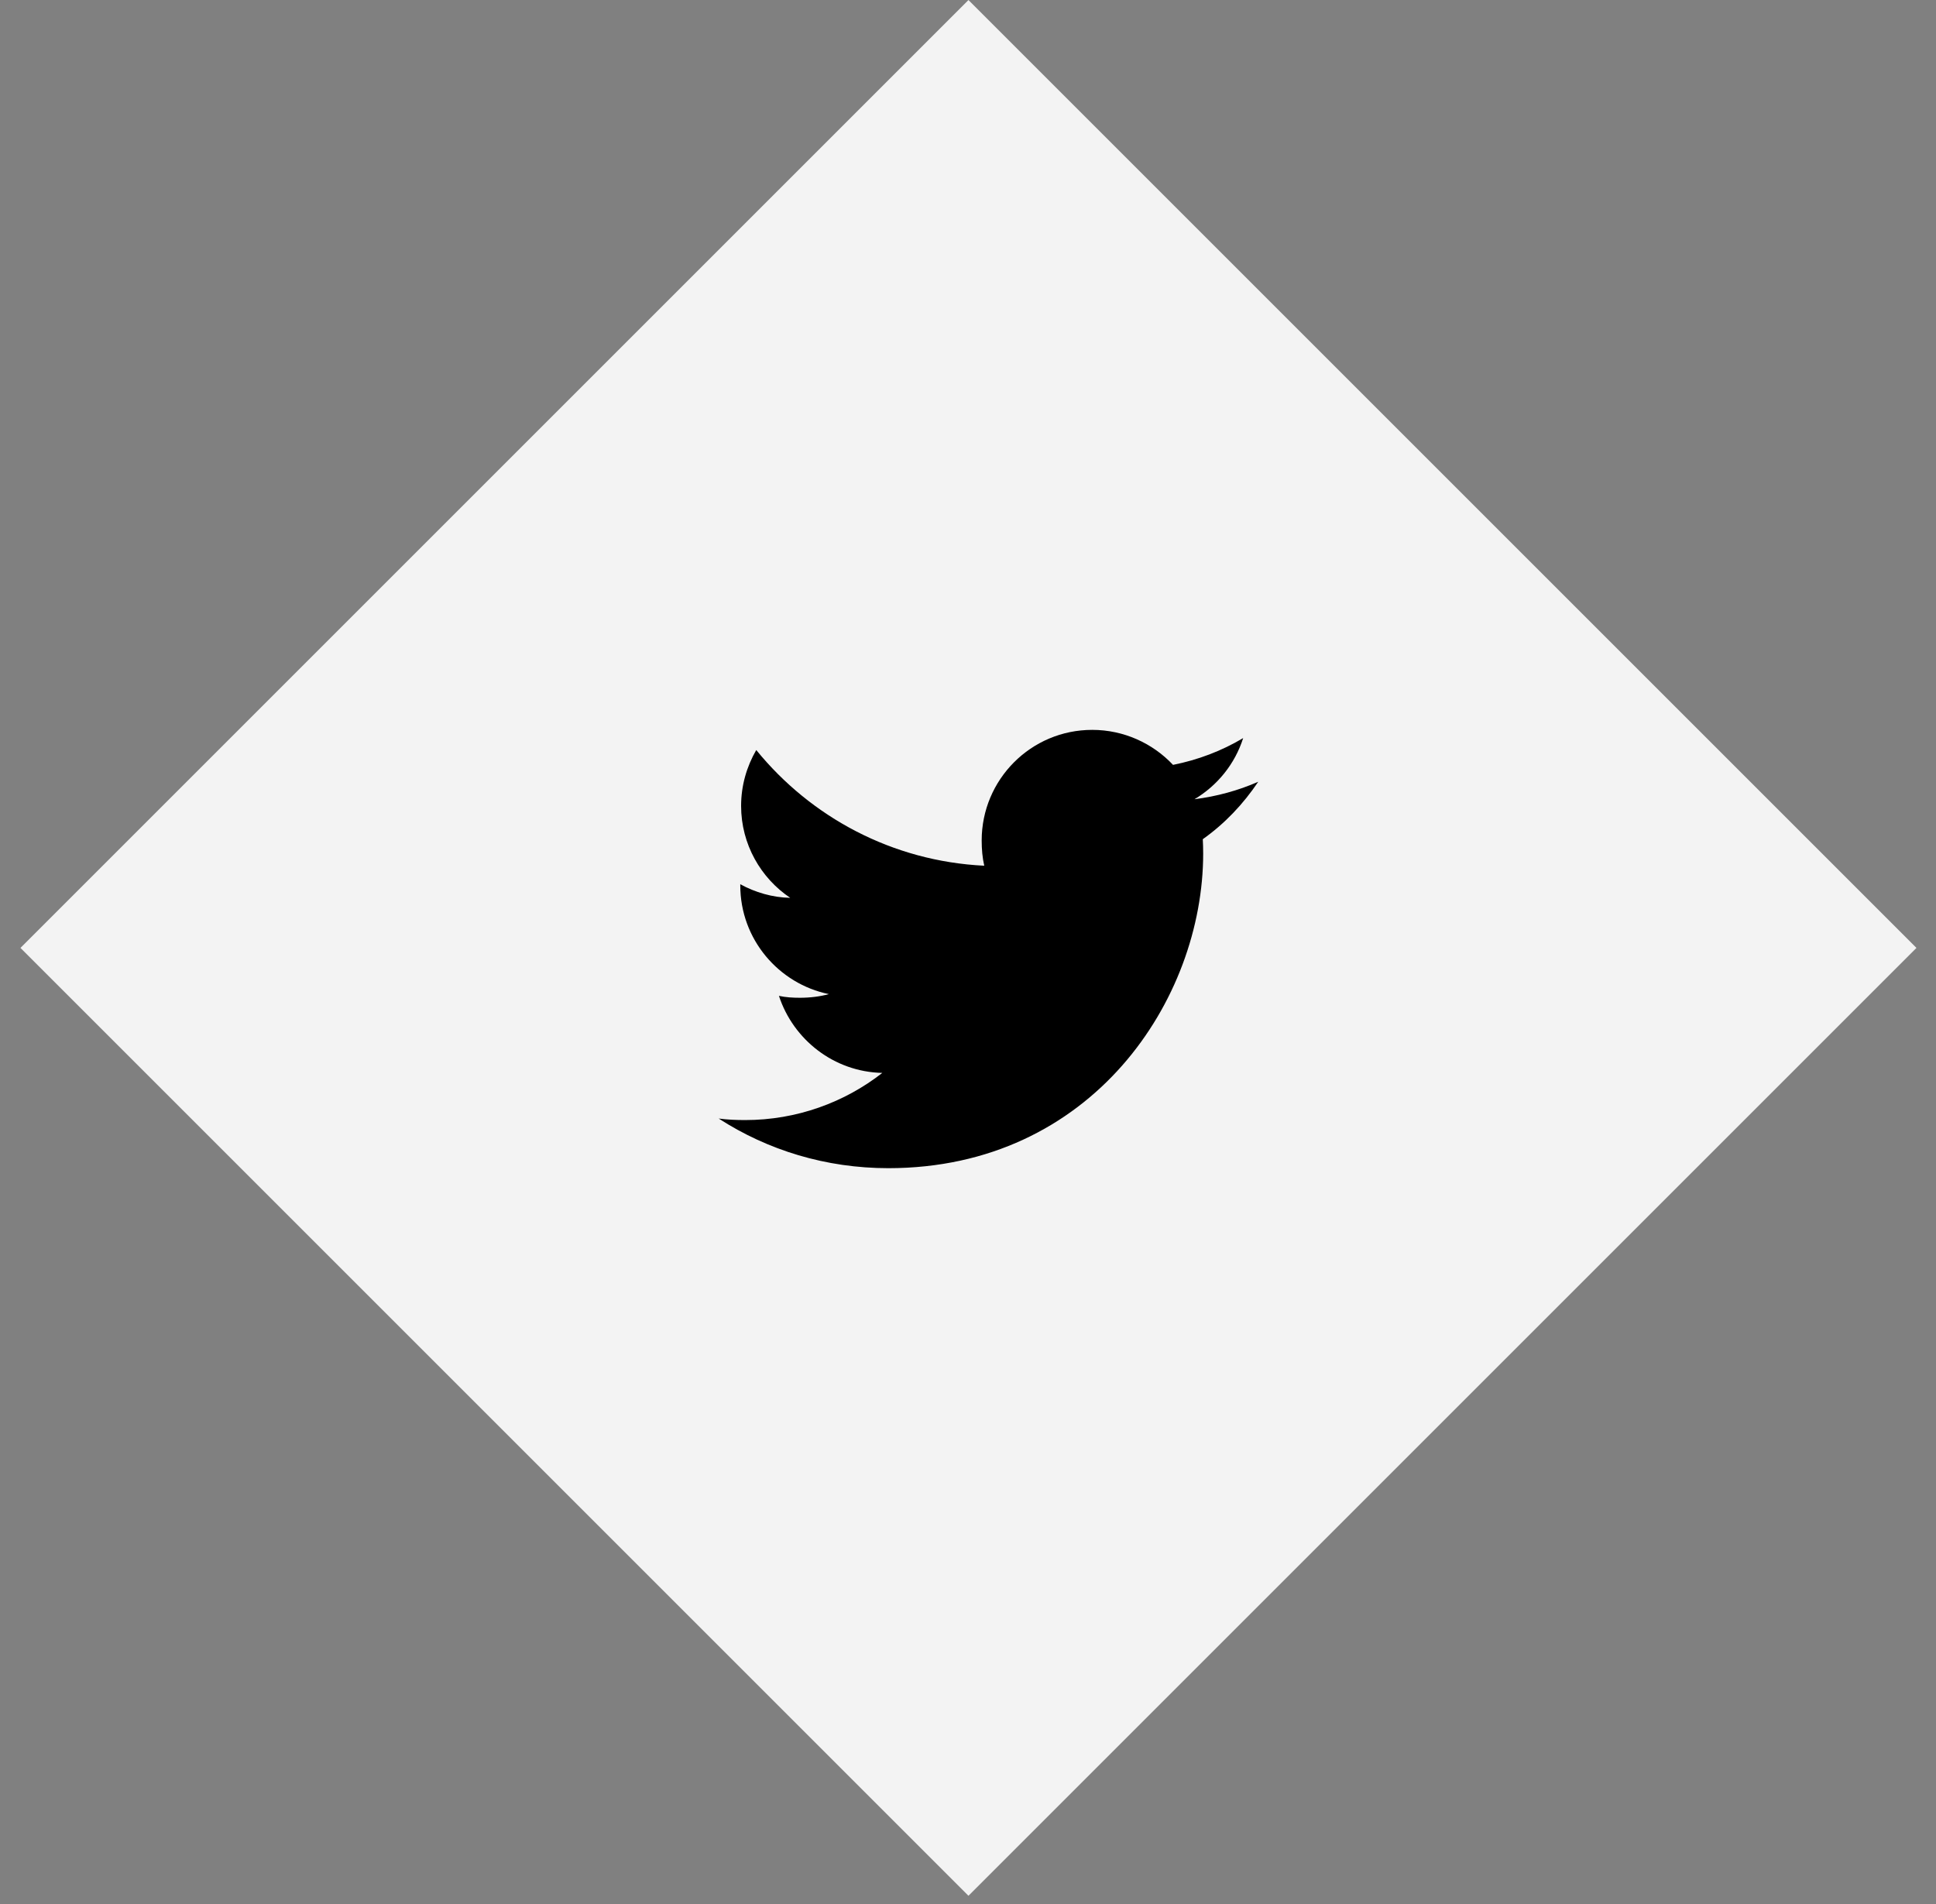 <svg width="61" height="60" viewBox="0 0 61 60" fill="none" xmlns="http://www.w3.org/2000/svg">
<rect x="0" y="0" width="61" height="60" fill="#808080" stroke="none"/>
<rect x="0.645" y="29.871" width="42.242" height="42.242" transform="rotate(-45 0.645 29.871)" fill="#F3F3F3"/>
<path d="M39.645 24.635C39.012 24.913 38.339 25.096 37.636 25.186C38.359 24.754 38.91 24.076 39.17 23.259C38.496 23.661 37.752 23.945 36.96 24.103C36.32 23.422 35.408 23 34.414 23C32.484 23 30.931 24.566 30.931 26.486C30.931 26.762 30.954 27.028 31.012 27.281C28.114 27.14 25.55 25.751 23.828 23.635C23.527 24.157 23.351 24.754 23.351 25.397C23.351 26.604 23.973 27.674 24.899 28.293C24.339 28.283 23.79 28.12 23.325 27.864C23.325 27.875 23.325 27.889 23.325 27.902C23.325 29.596 24.533 31.003 26.117 31.327C25.833 31.404 25.524 31.442 25.203 31.442C24.98 31.442 24.755 31.429 24.543 31.382C24.995 32.762 26.276 33.777 27.8 33.81C26.614 34.737 25.108 35.296 23.479 35.296C23.193 35.296 22.919 35.284 22.645 35.248C24.188 36.244 26.018 36.812 27.991 36.812C34.404 36.812 37.91 31.5 37.91 26.895C37.91 26.741 37.905 26.592 37.898 26.445C38.59 25.954 39.171 25.341 39.645 24.635Z" fill="black"/>
</svg>
